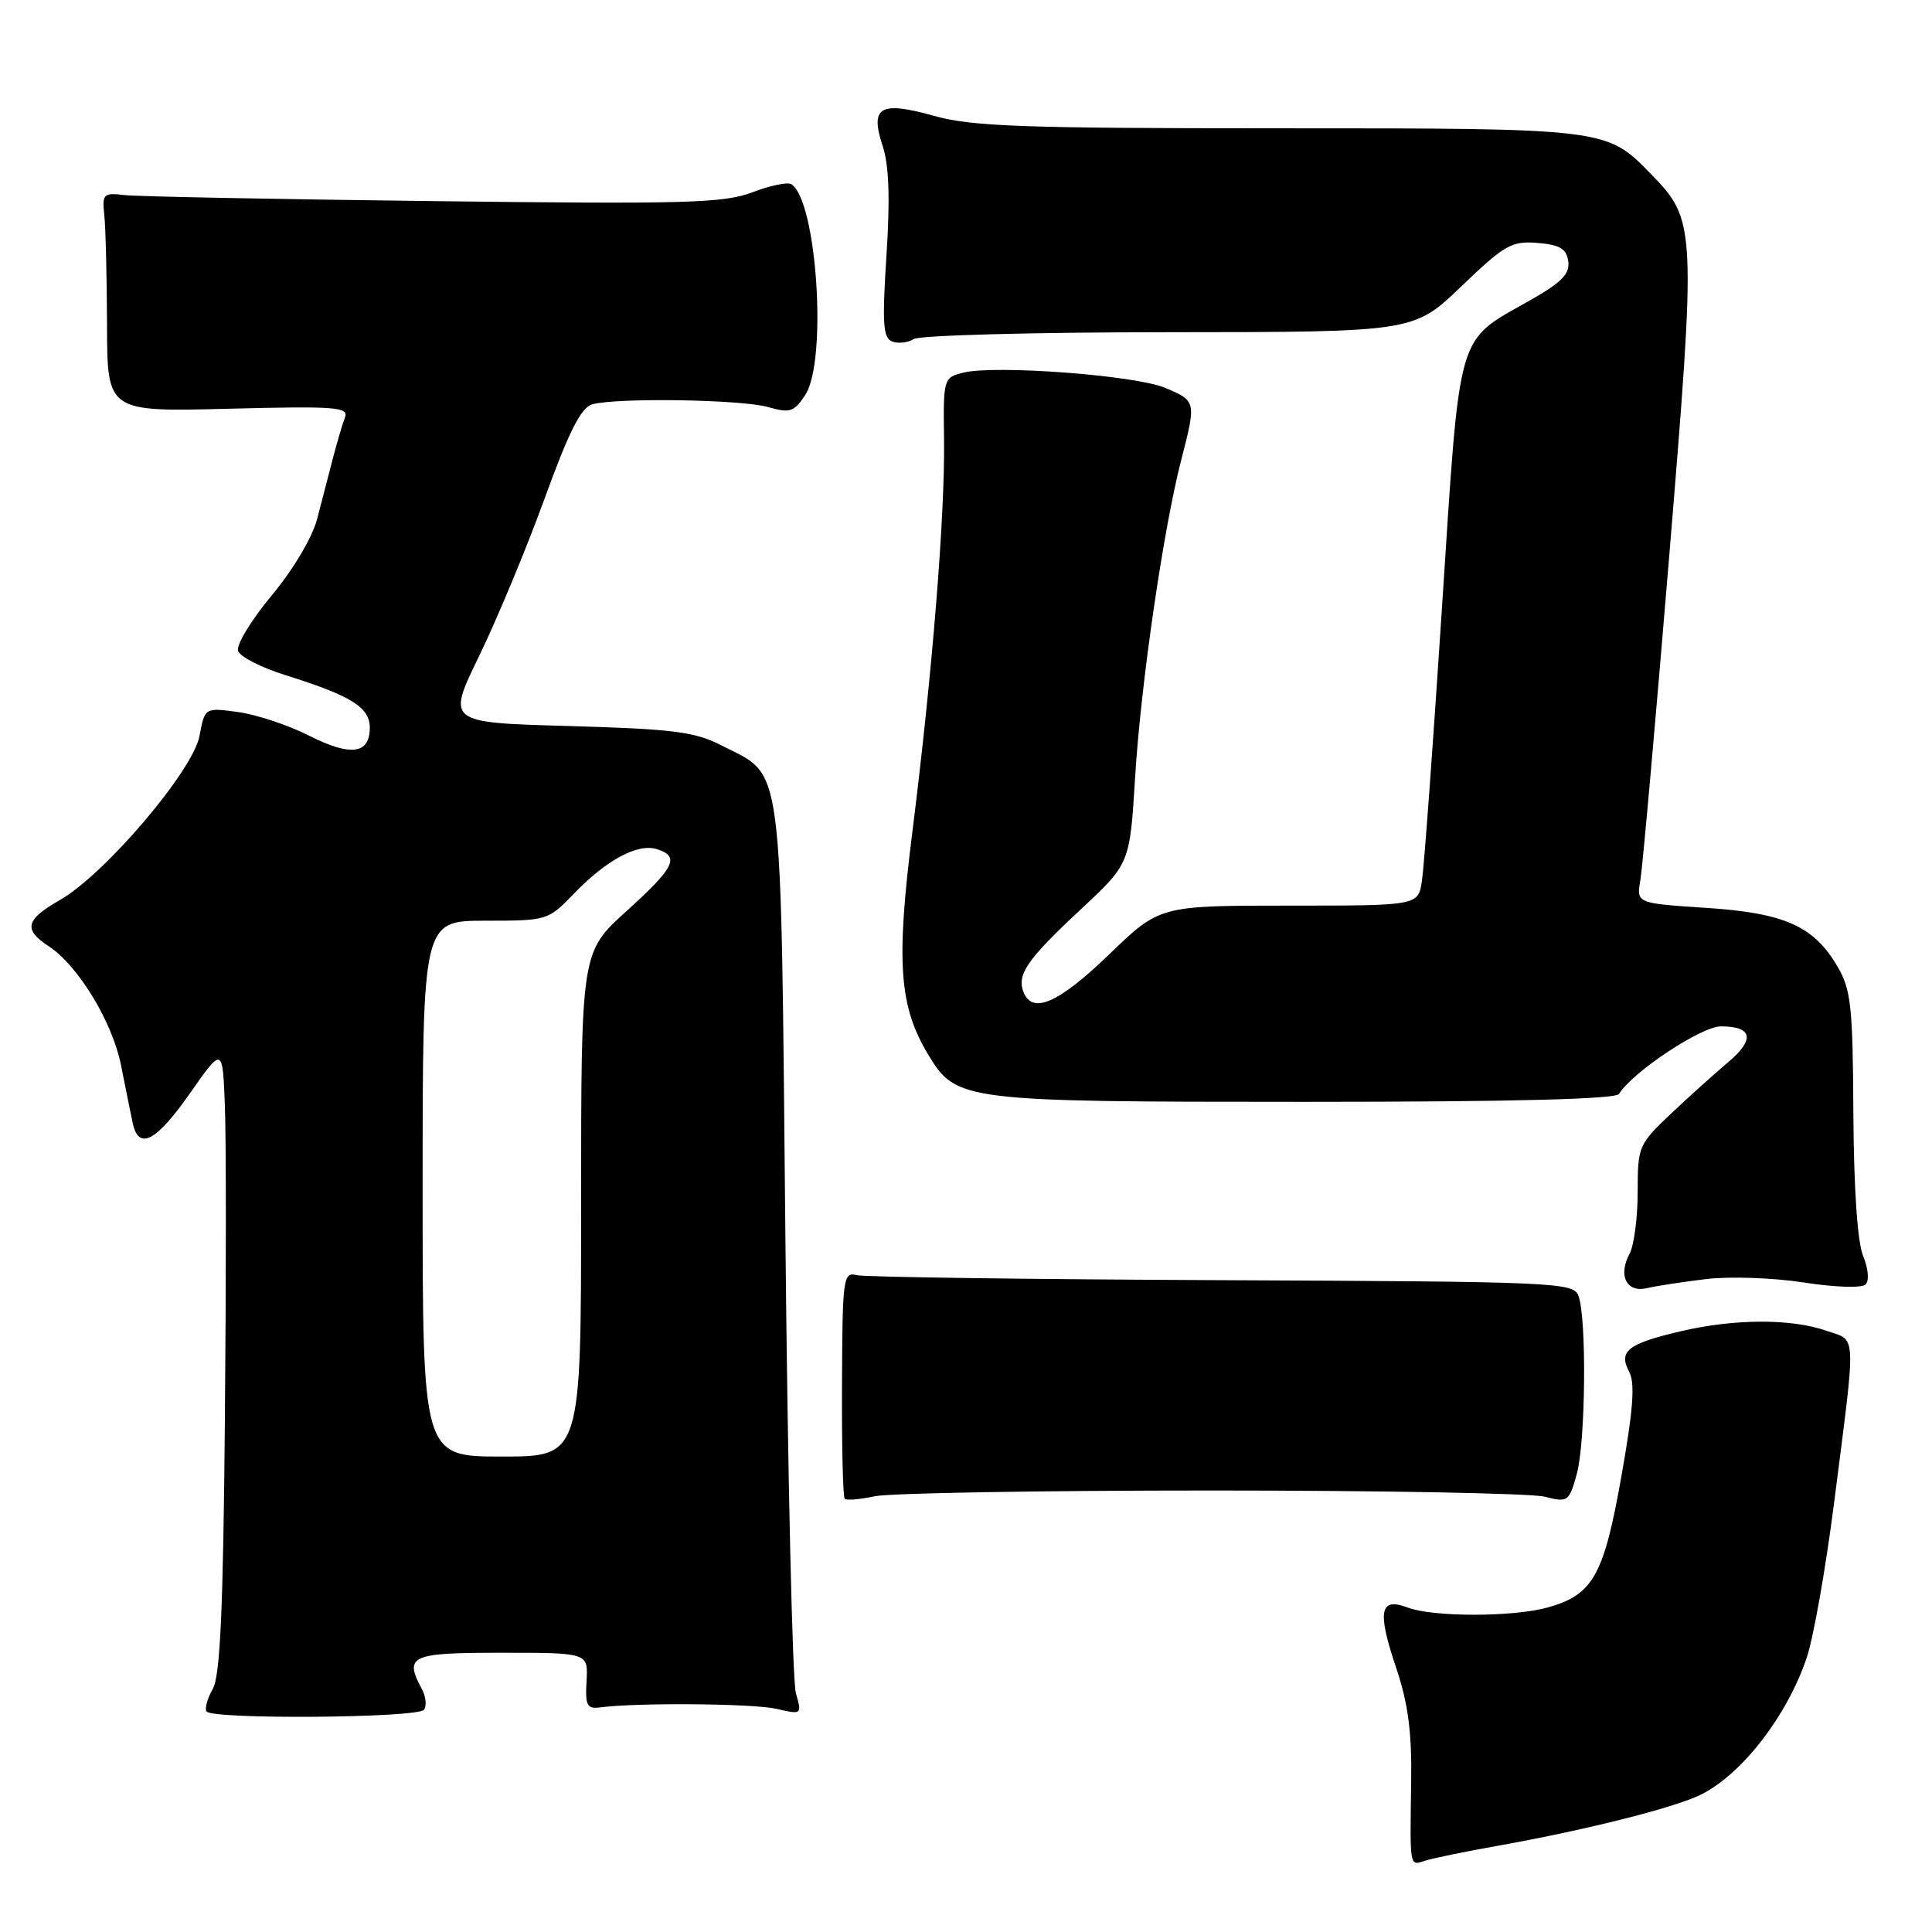 <?xml version="1.0" encoding="UTF-8" standalone="no"?>
<!DOCTYPE svg PUBLIC "-//W3C//DTD SVG 1.1//EN" "http://www.w3.org/Graphics/SVG/1.1/DTD/svg11.dtd" >
<svg xmlns="http://www.w3.org/2000/svg" xmlns:xlink="http://www.w3.org/1999/xlink" version="1.1" viewBox="0 0 256 256">
 <g >
 <path fill="currentColor"
d=" M 198.60 244.55 C 210.40 242.44 222.28 239.43 225.58 237.70 C 231.00 234.87 236.82 227.28 239.39 219.68 C 240.29 217.03 241.92 207.81 243.02 199.18 C 245.99 175.93 246.07 177.75 242.00 176.33 C 237.32 174.70 229.78 174.73 222.66 176.41 C 215.66 178.05 214.42 179.04 215.88 181.78 C 216.67 183.26 216.41 186.81 214.84 195.63 C 212.52 208.77 211.08 211.33 205.07 213.00 C 200.47 214.28 189.88 214.28 186.53 213.01 C 182.82 211.60 182.46 213.47 185.00 221.00 C 186.57 225.65 187.08 229.51 186.99 235.89 C 186.82 247.69 186.74 247.22 188.85 246.55 C 189.87 246.22 194.26 245.32 198.60 244.55 Z  M 56.18 226.55 C 56.55 226.03 56.44 224.83 55.93 223.87 C 53.52 219.37 54.32 219.00 66.47 219.00 C 77.94 219.00 77.94 219.00 77.72 222.75 C 77.53 225.98 77.78 226.46 79.50 226.24 C 84.41 225.59 99.82 225.72 102.89 226.43 C 106.25 227.21 106.27 227.19 105.46 224.36 C 105.00 222.79 104.38 195.62 104.07 164.00 C 103.43 99.22 103.93 103.07 95.60 98.77 C 92.07 96.96 89.26 96.60 75.35 96.20 C 59.19 95.75 59.19 95.75 63.50 86.90 C 65.86 82.04 69.76 72.67 72.15 66.09 C 75.41 57.11 77.00 53.98 78.50 53.57 C 81.80 52.67 98.27 52.93 101.78 53.94 C 104.68 54.77 105.22 54.59 106.70 52.33 C 109.66 47.81 108.24 26.50 104.84 24.40 C 104.35 24.10 102.03 24.59 99.69 25.48 C 95.93 26.92 90.86 27.06 57.46 26.65 C 36.58 26.40 18.15 26.04 16.50 25.85 C 13.70 25.52 13.52 25.70 13.82 28.50 C 14.00 30.15 14.16 36.69 14.18 43.04 C 14.21 54.57 14.21 54.57 30.26 54.16 C 44.50 53.80 46.24 53.93 45.71 55.31 C 45.38 56.17 44.67 58.59 44.12 60.69 C 43.58 62.78 42.64 66.41 42.03 68.74 C 41.39 71.22 38.86 75.46 35.97 78.94 C 33.24 82.22 31.26 85.51 31.55 86.27 C 31.84 87.04 34.65 88.47 37.79 89.45 C 46.54 92.19 49.00 93.72 49.00 96.42 C 49.00 99.94 46.47 100.27 40.94 97.47 C 38.22 96.09 34.00 94.69 31.56 94.35 C 27.14 93.75 27.14 93.75 26.43 97.53 C 25.56 102.14 13.89 115.86 7.95 119.25 C 3.38 121.86 3.06 123.16 6.44 125.37 C 10.36 127.94 14.90 135.41 16.04 141.17 C 16.62 144.10 17.31 147.51 17.57 148.75 C 18.35 152.50 20.65 151.32 25.19 144.84 C 29.50 138.68 29.50 138.68 29.80 146.59 C 29.97 150.94 29.97 169.57 29.80 188.00 C 29.58 213.14 29.18 222.07 28.20 223.77 C 27.49 225.02 27.11 226.37 27.36 226.77 C 28.03 227.86 55.39 227.65 56.18 226.55 Z  M 160.50 197.50 C 183.05 197.50 202.93 197.87 204.68 198.32 C 207.75 199.10 207.91 198.99 208.93 195.32 C 210.11 191.06 210.26 174.51 209.14 171.67 C 208.45 169.93 205.99 169.82 161.96 169.63 C 136.41 169.52 114.63 169.22 113.57 168.97 C 111.72 168.52 111.63 169.19 111.57 183.33 C 111.53 191.49 111.69 198.36 111.93 198.60 C 112.16 198.83 113.96 198.68 115.93 198.26 C 117.89 197.84 137.95 197.50 160.50 197.50 Z  M 226.11 169.48 C 229.20 169.11 235.01 169.31 239.03 169.94 C 243.18 170.58 246.71 170.69 247.20 170.20 C 247.70 169.70 247.56 168.07 246.87 166.41 C 246.12 164.59 245.64 157.50 245.58 147.50 C 245.51 133.30 245.27 131.11 243.46 128.04 C 240.32 122.69 236.42 120.96 225.97 120.29 C 216.83 119.69 216.83 119.69 217.36 116.60 C 217.65 114.89 219.36 95.69 221.16 73.93 C 224.79 29.96 224.75 29.20 218.77 23.07 C 212.86 16.99 212.94 17.00 169.35 17.00 C 135.51 17.00 128.76 16.76 123.76 15.35 C 116.57 13.34 115.23 14.14 116.98 19.42 C 117.80 21.91 117.95 26.41 117.46 33.86 C 116.88 42.89 117.01 44.79 118.22 45.25 C 119.02 45.56 120.32 45.41 121.09 44.92 C 121.87 44.43 137.09 44.02 154.92 44.02 C 187.33 44.00 187.33 44.00 193.64 37.94 C 199.38 32.43 200.30 31.91 203.73 32.19 C 206.69 32.43 207.57 32.96 207.80 34.62 C 208.04 36.28 206.93 37.42 202.80 39.76 C 192.85 45.42 193.52 43.11 191.07 80.50 C 189.89 98.65 188.69 114.96 188.41 116.75 C 187.91 120.00 187.91 120.00 170.78 120.00 C 153.66 120.00 153.66 120.00 146.93 126.50 C 140.25 132.94 136.77 134.46 135.61 131.43 C 134.72 129.11 136.13 127.09 143.28 120.43 C 149.71 114.43 149.71 114.43 150.41 102.97 C 151.16 90.65 154.16 70.04 156.54 60.86 C 158.52 53.20 158.50 53.11 154.38 51.39 C 150.40 49.72 131.82 48.33 127.63 49.38 C 125.02 50.03 124.98 50.17 125.09 58.27 C 125.22 68.33 123.54 89.17 120.88 110.34 C 118.71 127.63 119.14 133.40 123.05 139.84 C 126.73 145.89 127.62 146.00 172.91 146.00 C 200.34 146.00 214.10 145.65 214.53 144.95 C 216.34 142.03 225.43 136.00 228.03 136.00 C 232.25 136.00 232.58 137.73 228.94 140.79 C 227.17 142.28 223.76 145.35 221.36 147.62 C 217.13 151.62 217.00 151.92 217.00 157.93 C 217.00 161.34 216.52 165.04 215.92 166.14 C 214.37 169.05 215.54 171.33 218.26 170.68 C 219.49 170.39 223.03 169.85 226.11 169.48 Z  M 56.00 157.50 C 56.00 122.00 56.00 122.00 64.30 122.00 C 72.52 122.00 72.64 121.96 76.05 118.41 C 80.36 113.94 84.51 111.71 87.05 112.52 C 90.13 113.49 89.42 114.93 83.00 120.74 C 77.00 126.17 77.00 126.17 77.00 159.58 C 77.00 193.00 77.00 193.00 66.50 193.00 C 56.00 193.00 56.00 193.00 56.00 157.50 Z "/>
</g>
</svg>
